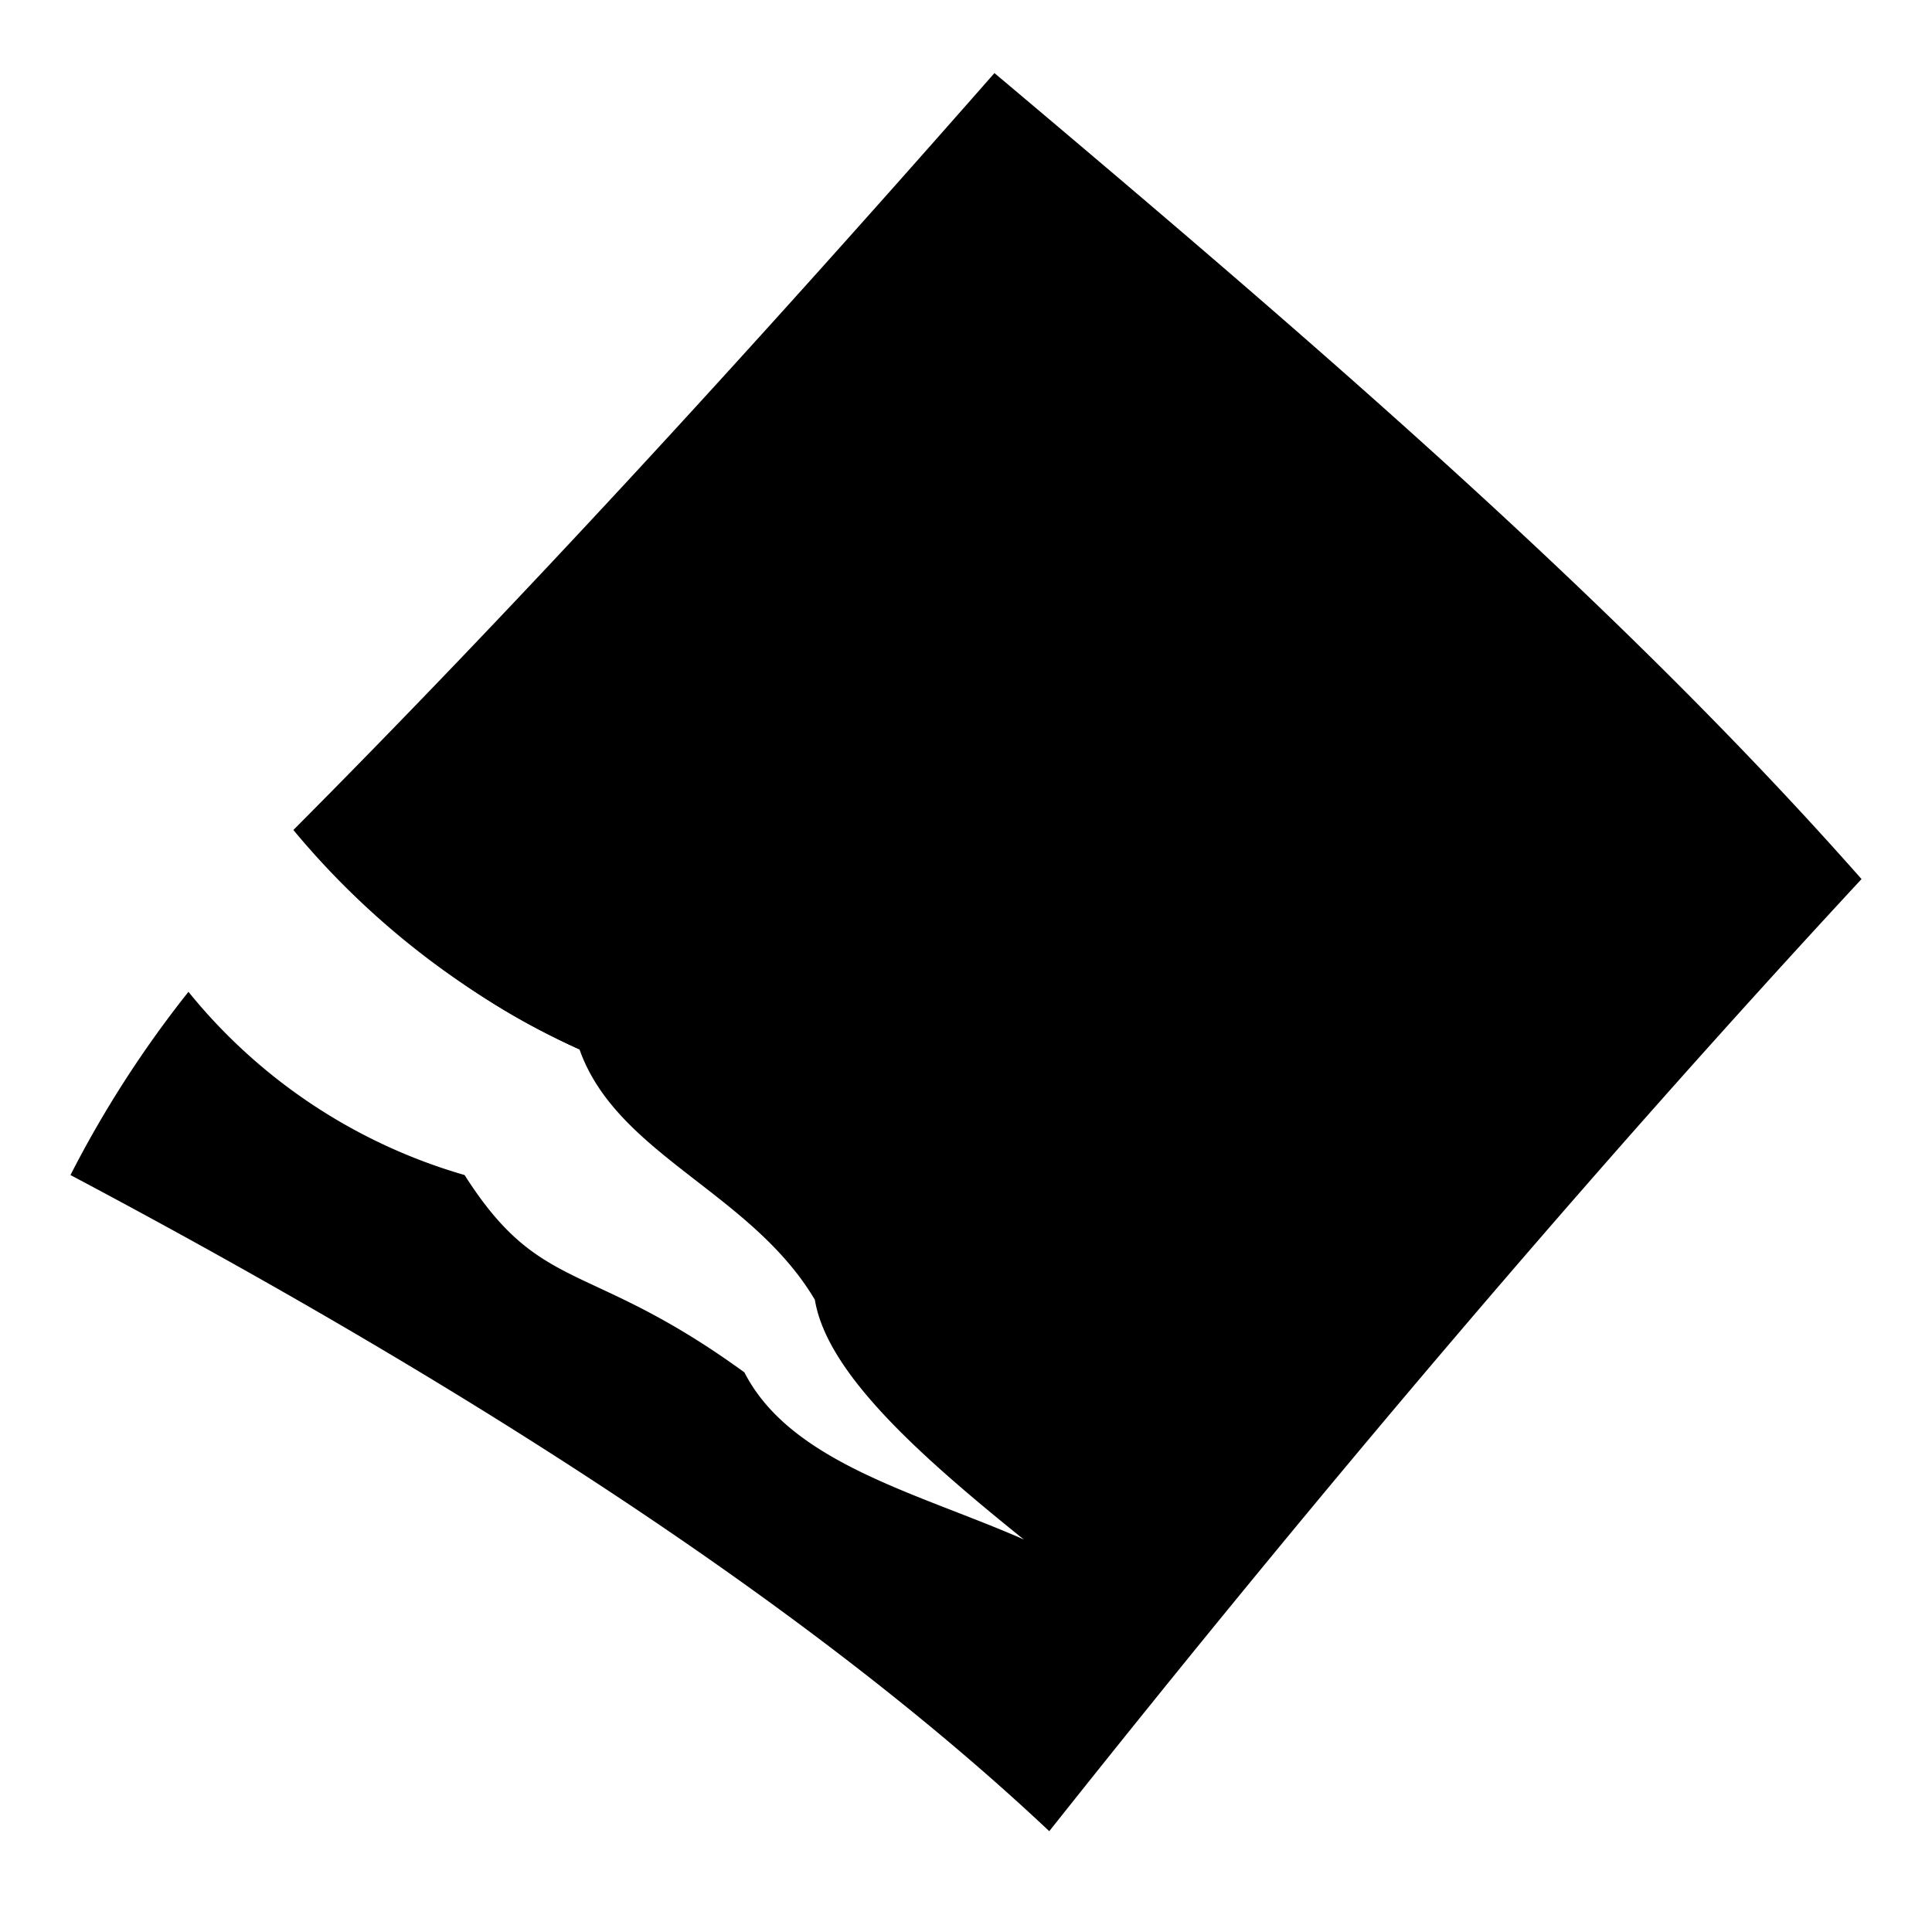 <svg viewBox="0 0 37.01 36.55">
  <path class="wrapperOuter" d="M20.1,35.08c5.16-6.5,10.35-12.62,15.56-18.24C31,11.56,25.2,6.58,19.05,1.4,14.13,7,9.79,11.71,5.62,15.9a15.56,15.56,0,0,0,5.47,4.2c5.33-2.81,11.3,2.74,8.52,9.39-2-.88-4.46-1.46-5.35-3.2-3-2.18-3.89-1.47-5.36-3.78A10.58,10.58,0,0,1,3.61,19a21,21,0,0,0-2.26,3.51C8.63,26.37,15.41,30.66,20.1,35.08Z"/>
  <path class="wrapperInner" d="M19.55,6.56a84.67,84.67,0,0,1,11,10.33C26.77,21,23.15,25.2,19.61,29.49c-2-1.61-3.77-3.19-4-4.59-1.22-2.06-3.8-2.78-4.51-4.8a13.08,13.08,0,0,1-2.44-1.41C12.21,14.94,15.84,10.91,19.55,6.56Z"/>
</svg>

